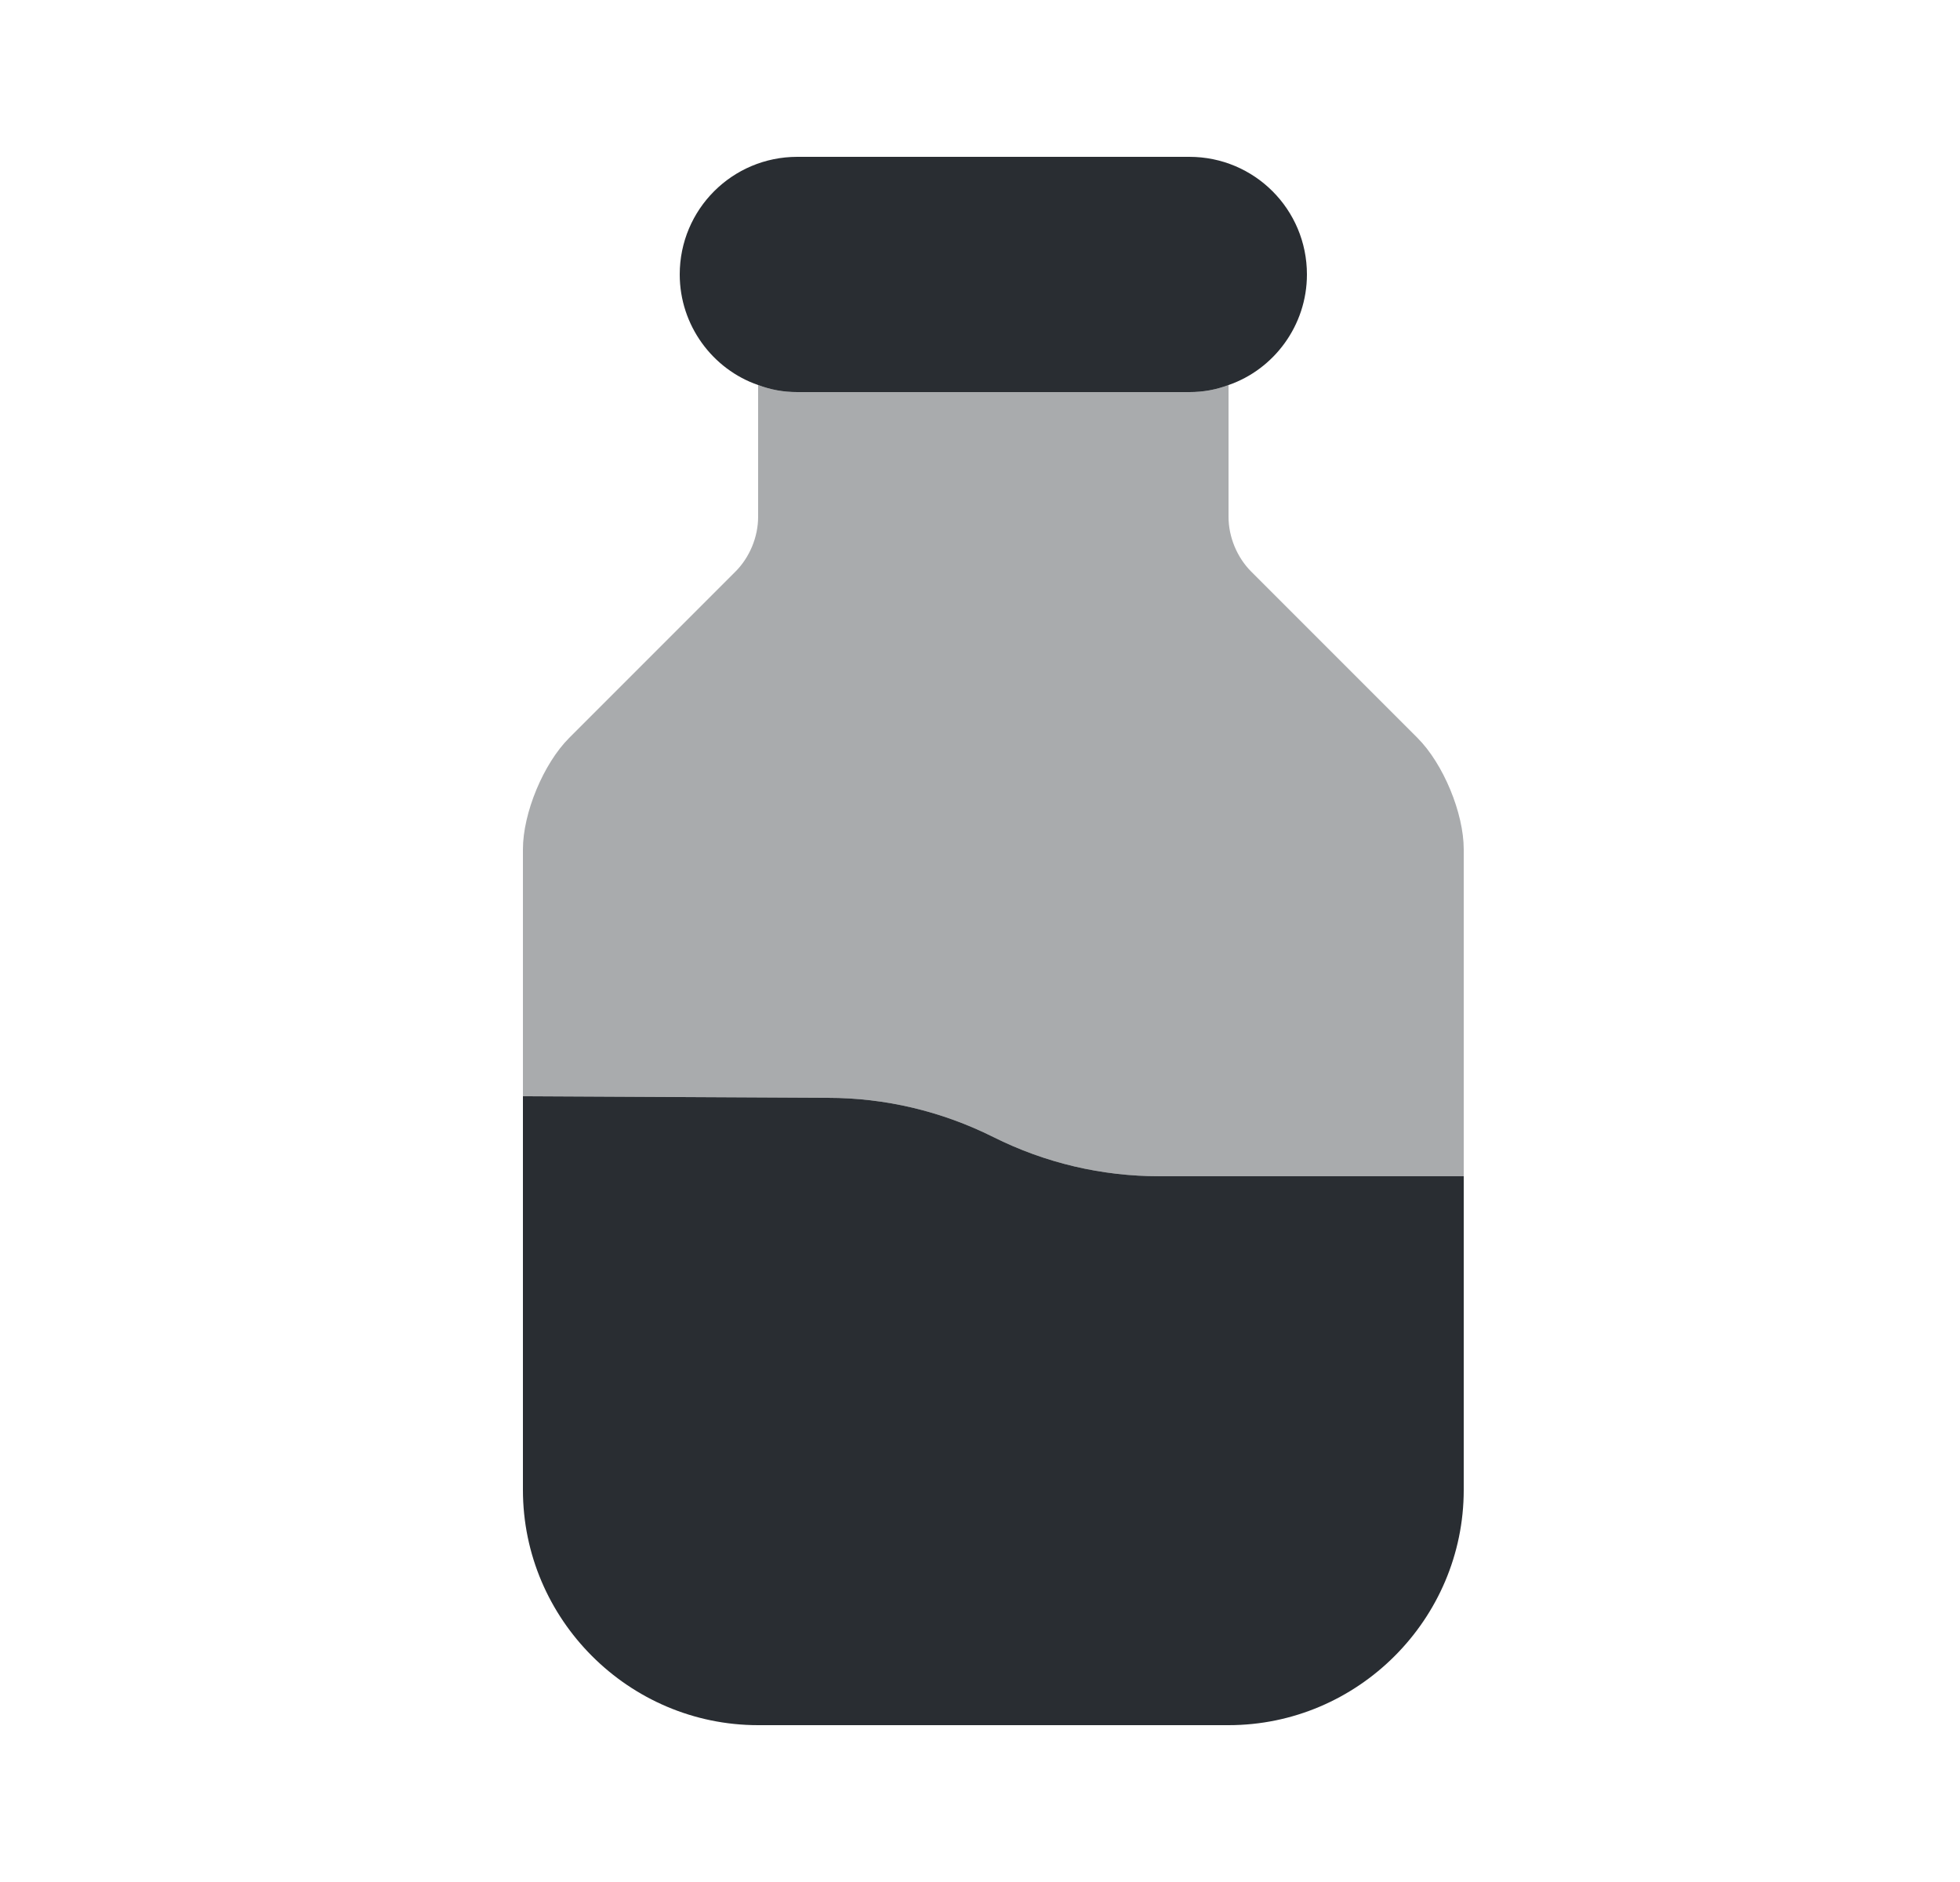 <svg width="25" height="24" viewBox="0 0 25 24" fill="none" xmlns="http://www.w3.org/2000/svg">
<path d="M18.67 15V19C18.67 20.65 17.32 22 15.67 22H9.67C8.02 22 6.67 20.65 6.67 19V13.98L10.56 14C11.29 14 12.01 14.17 12.67 14.5C13.33 14.83 14.05 15 14.79 15H18.67Z" fill="#292D32"/>
<path opacity="0.4" d="M18.67 10.83V15H14.79C14.05 15 13.33 14.83 12.67 14.5C12.01 14.17 11.29 14 10.56 14L6.67 13.98V10.83C6.67 10.37 6.93 9.74 7.26 9.41L9.38 7.29C9.56 7.11 9.67 6.85 9.67 6.59V4.91C9.83 4.97 9.99 5 10.17 5H15.17C15.35 5 15.51 4.97 15.67 4.91V6.59C15.67 6.85 15.78 7.11 15.96 7.29L18.08 9.41C18.41 9.74 18.67 10.37 18.67 10.83Z" fill="#292D32"/>
<path d="M15.17 2H10.17C9.34 2 8.67 2.67 8.67 3.5C8.67 4.15 9.09 4.71 9.67 4.91C9.83 4.97 9.99 5 10.17 5H15.17C15.35 5 15.51 4.97 15.67 4.91C16.25 4.71 16.67 4.15 16.67 3.5C16.67 2.67 16 2 15.17 2Z" fill="#292D32"/>
</svg>
